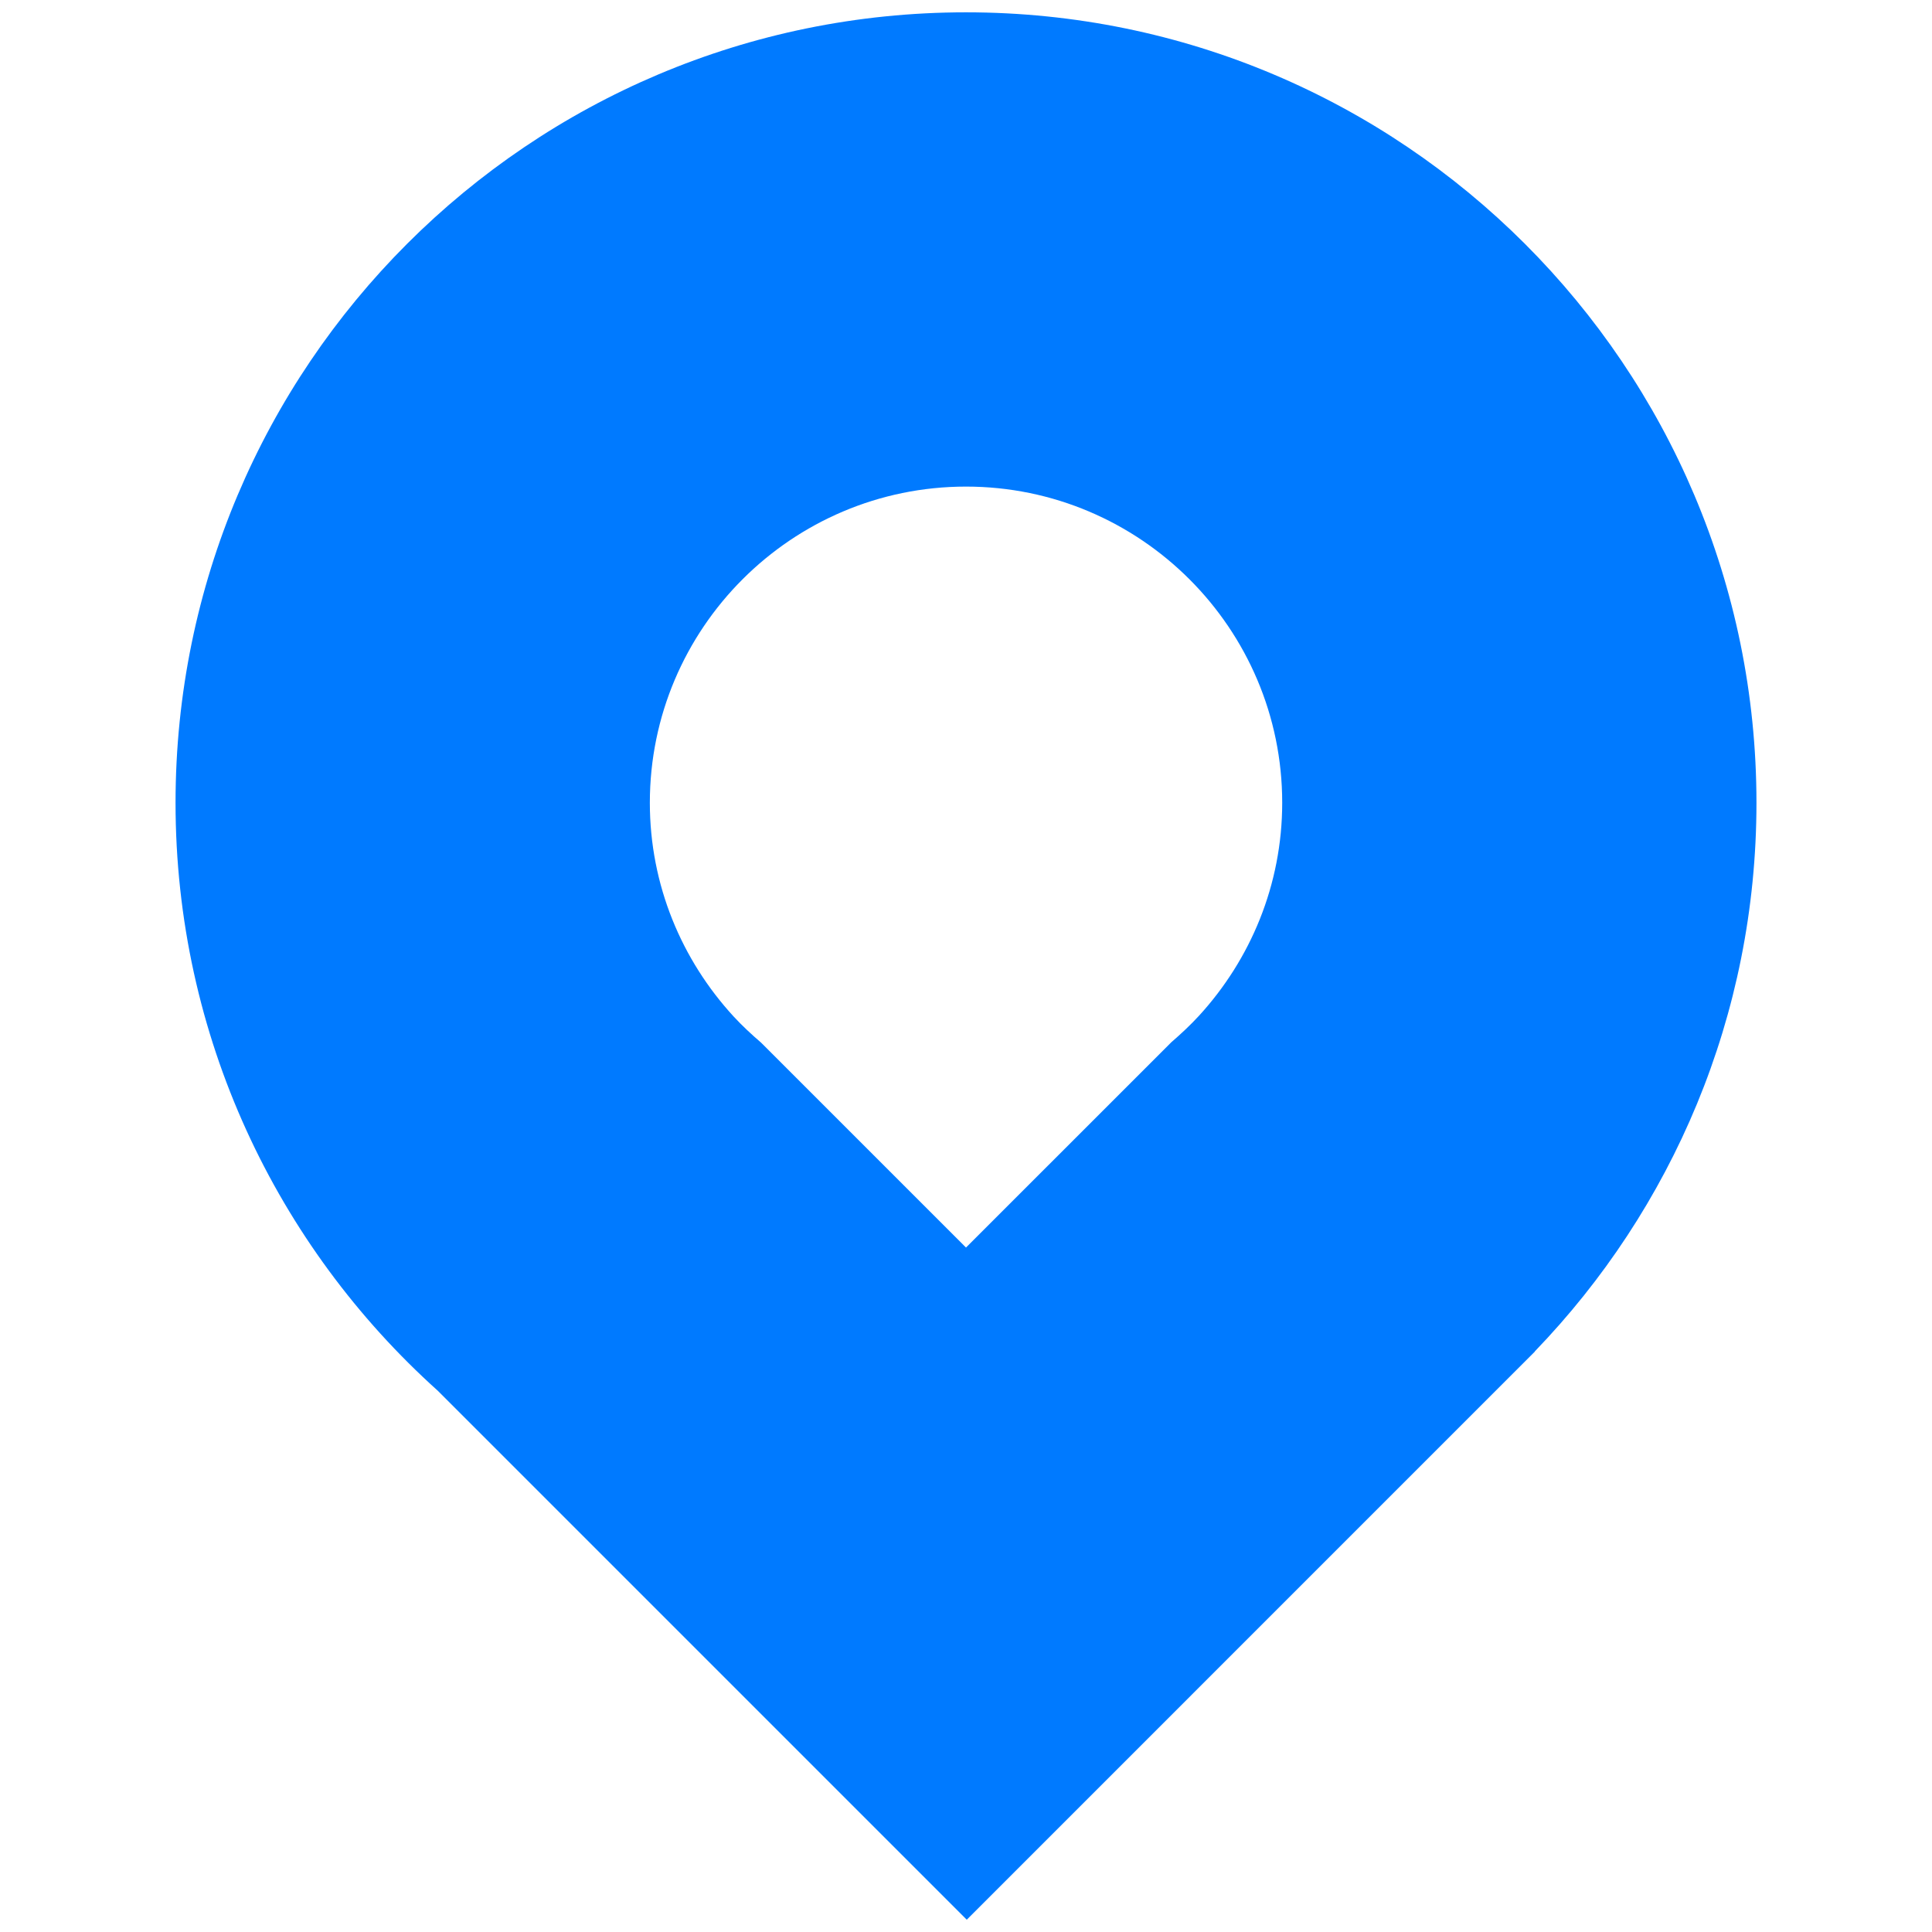 <svg xmlns="http://www.w3.org/2000/svg" xmlns:xlink="http://www.w3.org/1999/xlink" version="1.1" x="0px" y="0px" viewBox="0 0 100 100" enable-background="new 0 0 100 100" xml:space="preserve"><path fill="#007aff" d="M90.914,41.552C90.914,18.956,72.596,0.638,50,0.638c-22.595,0-40.914,18.318-40.914,40.914  c0,12.084,5.241,22.938,13.569,30.428l27.384,27.384l28.635-28.636l0.502-0.502l0.271-0.271l-0.006-0.007  C86.54,62.588,90.914,52.583,90.914,41.552z M62.065,52.57c-0.45,0.489-0.935,0.942-1.438,1.377L50,64.573L39.395,53.968  c-0.499-0.429-0.978-0.873-1.422-1.354c-2.683-2.918-4.337-6.795-4.337-11.062c0-9.024,7.34-16.366,16.365-16.366  c9.023,0,16.366,7.342,16.366,16.366C66.366,45.798,64.727,49.66,62.065,52.57z"></path></svg>
